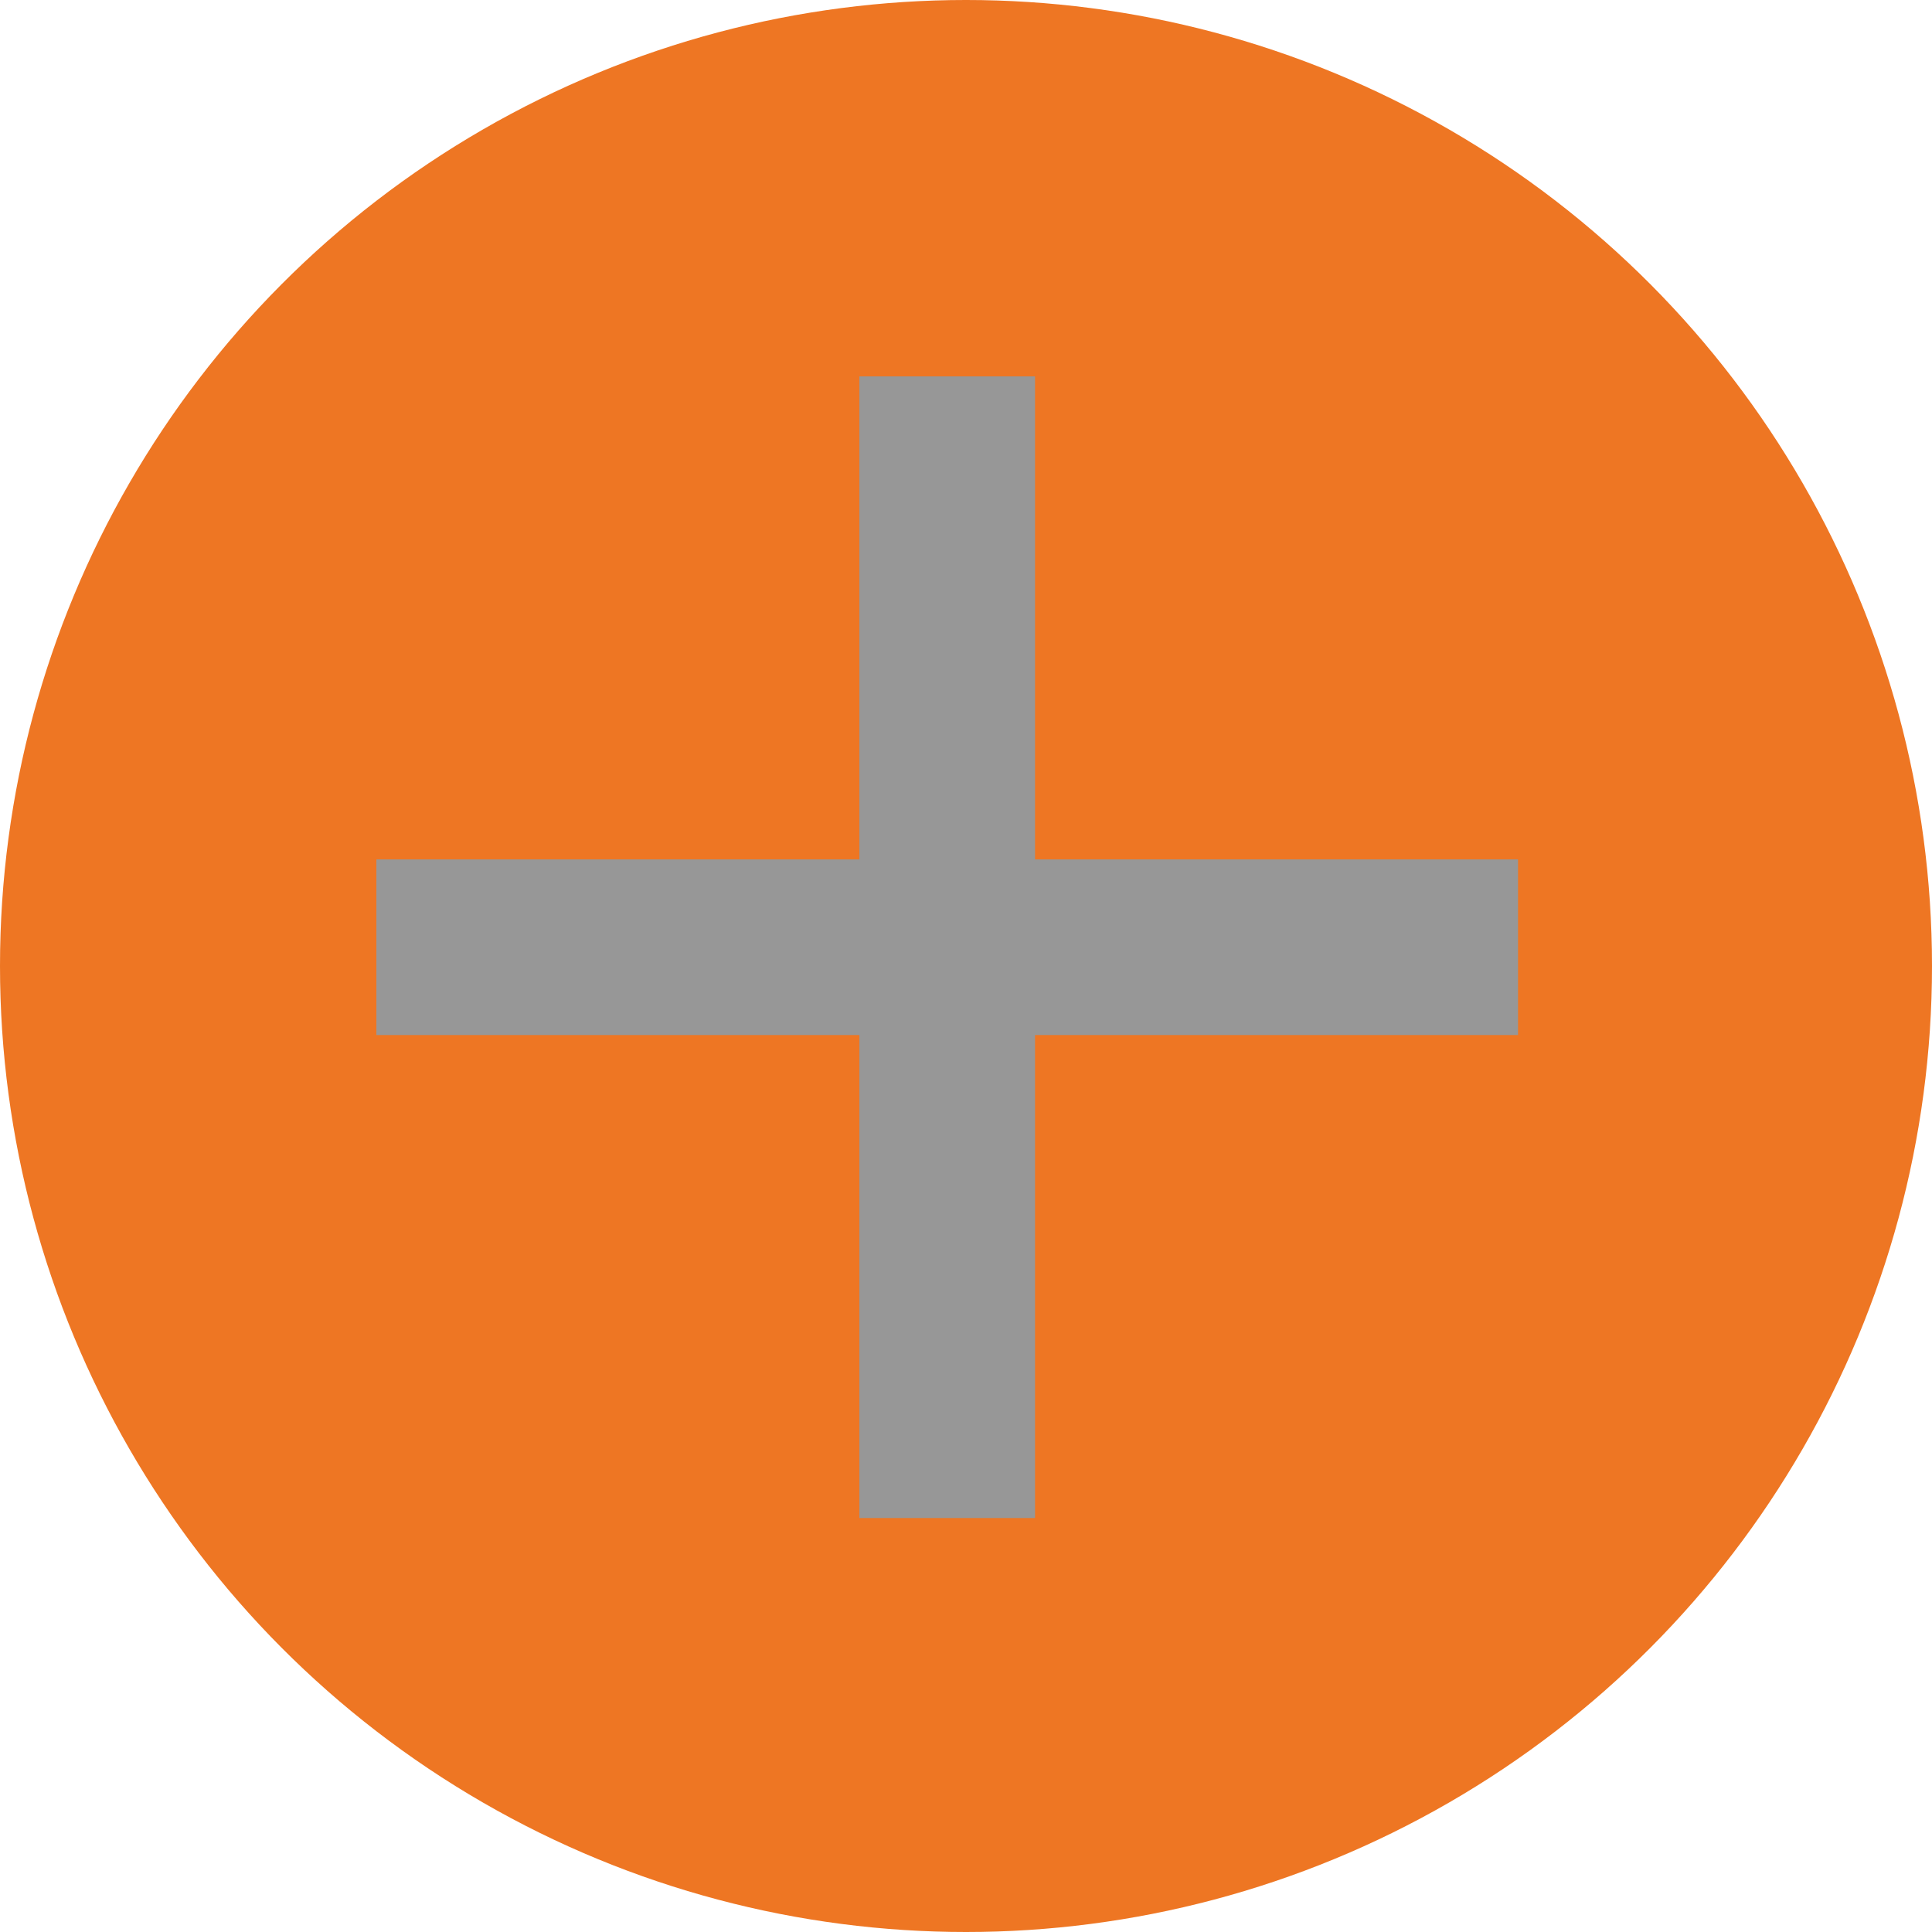 <svg xmlns="http://www.w3.org/2000/svg" width="22" height="22" viewBox="0 0 22 22">
    <defs>
        <filter id="mdsufg5vfa" color-interpolation-filters="auto">
            <feColorMatrix in="SourceGraphic" values="0 0 0 0 1 0 0 0 0 1 0 0 0 0 1 0 0 0 1 0"/>
        </filter>
    </defs>
    <g fill="none" fill-rule="evenodd">
        <g>
            <g transform="translate(-950, -802) translate(950, 802)">
                <circle cx="11" cy="11" r="11" fill="#EE7623"/>
                <g filter="url(#mdsufg5vfa)">
                    <g stroke="#979797" stroke-width="2">
                        <path d="M6.786 0.286L6.786 13.286" transform="translate(4, 4)"/>
                        <path d="M6.786 0.286L6.786 13.286" transform="translate(4, 4) translate(6.786, 6.786) rotate(-90) translate(-6.786, -6.786)"/>
                    </g>
                </g>
            </g>
        </g>
    </g>
</svg>
